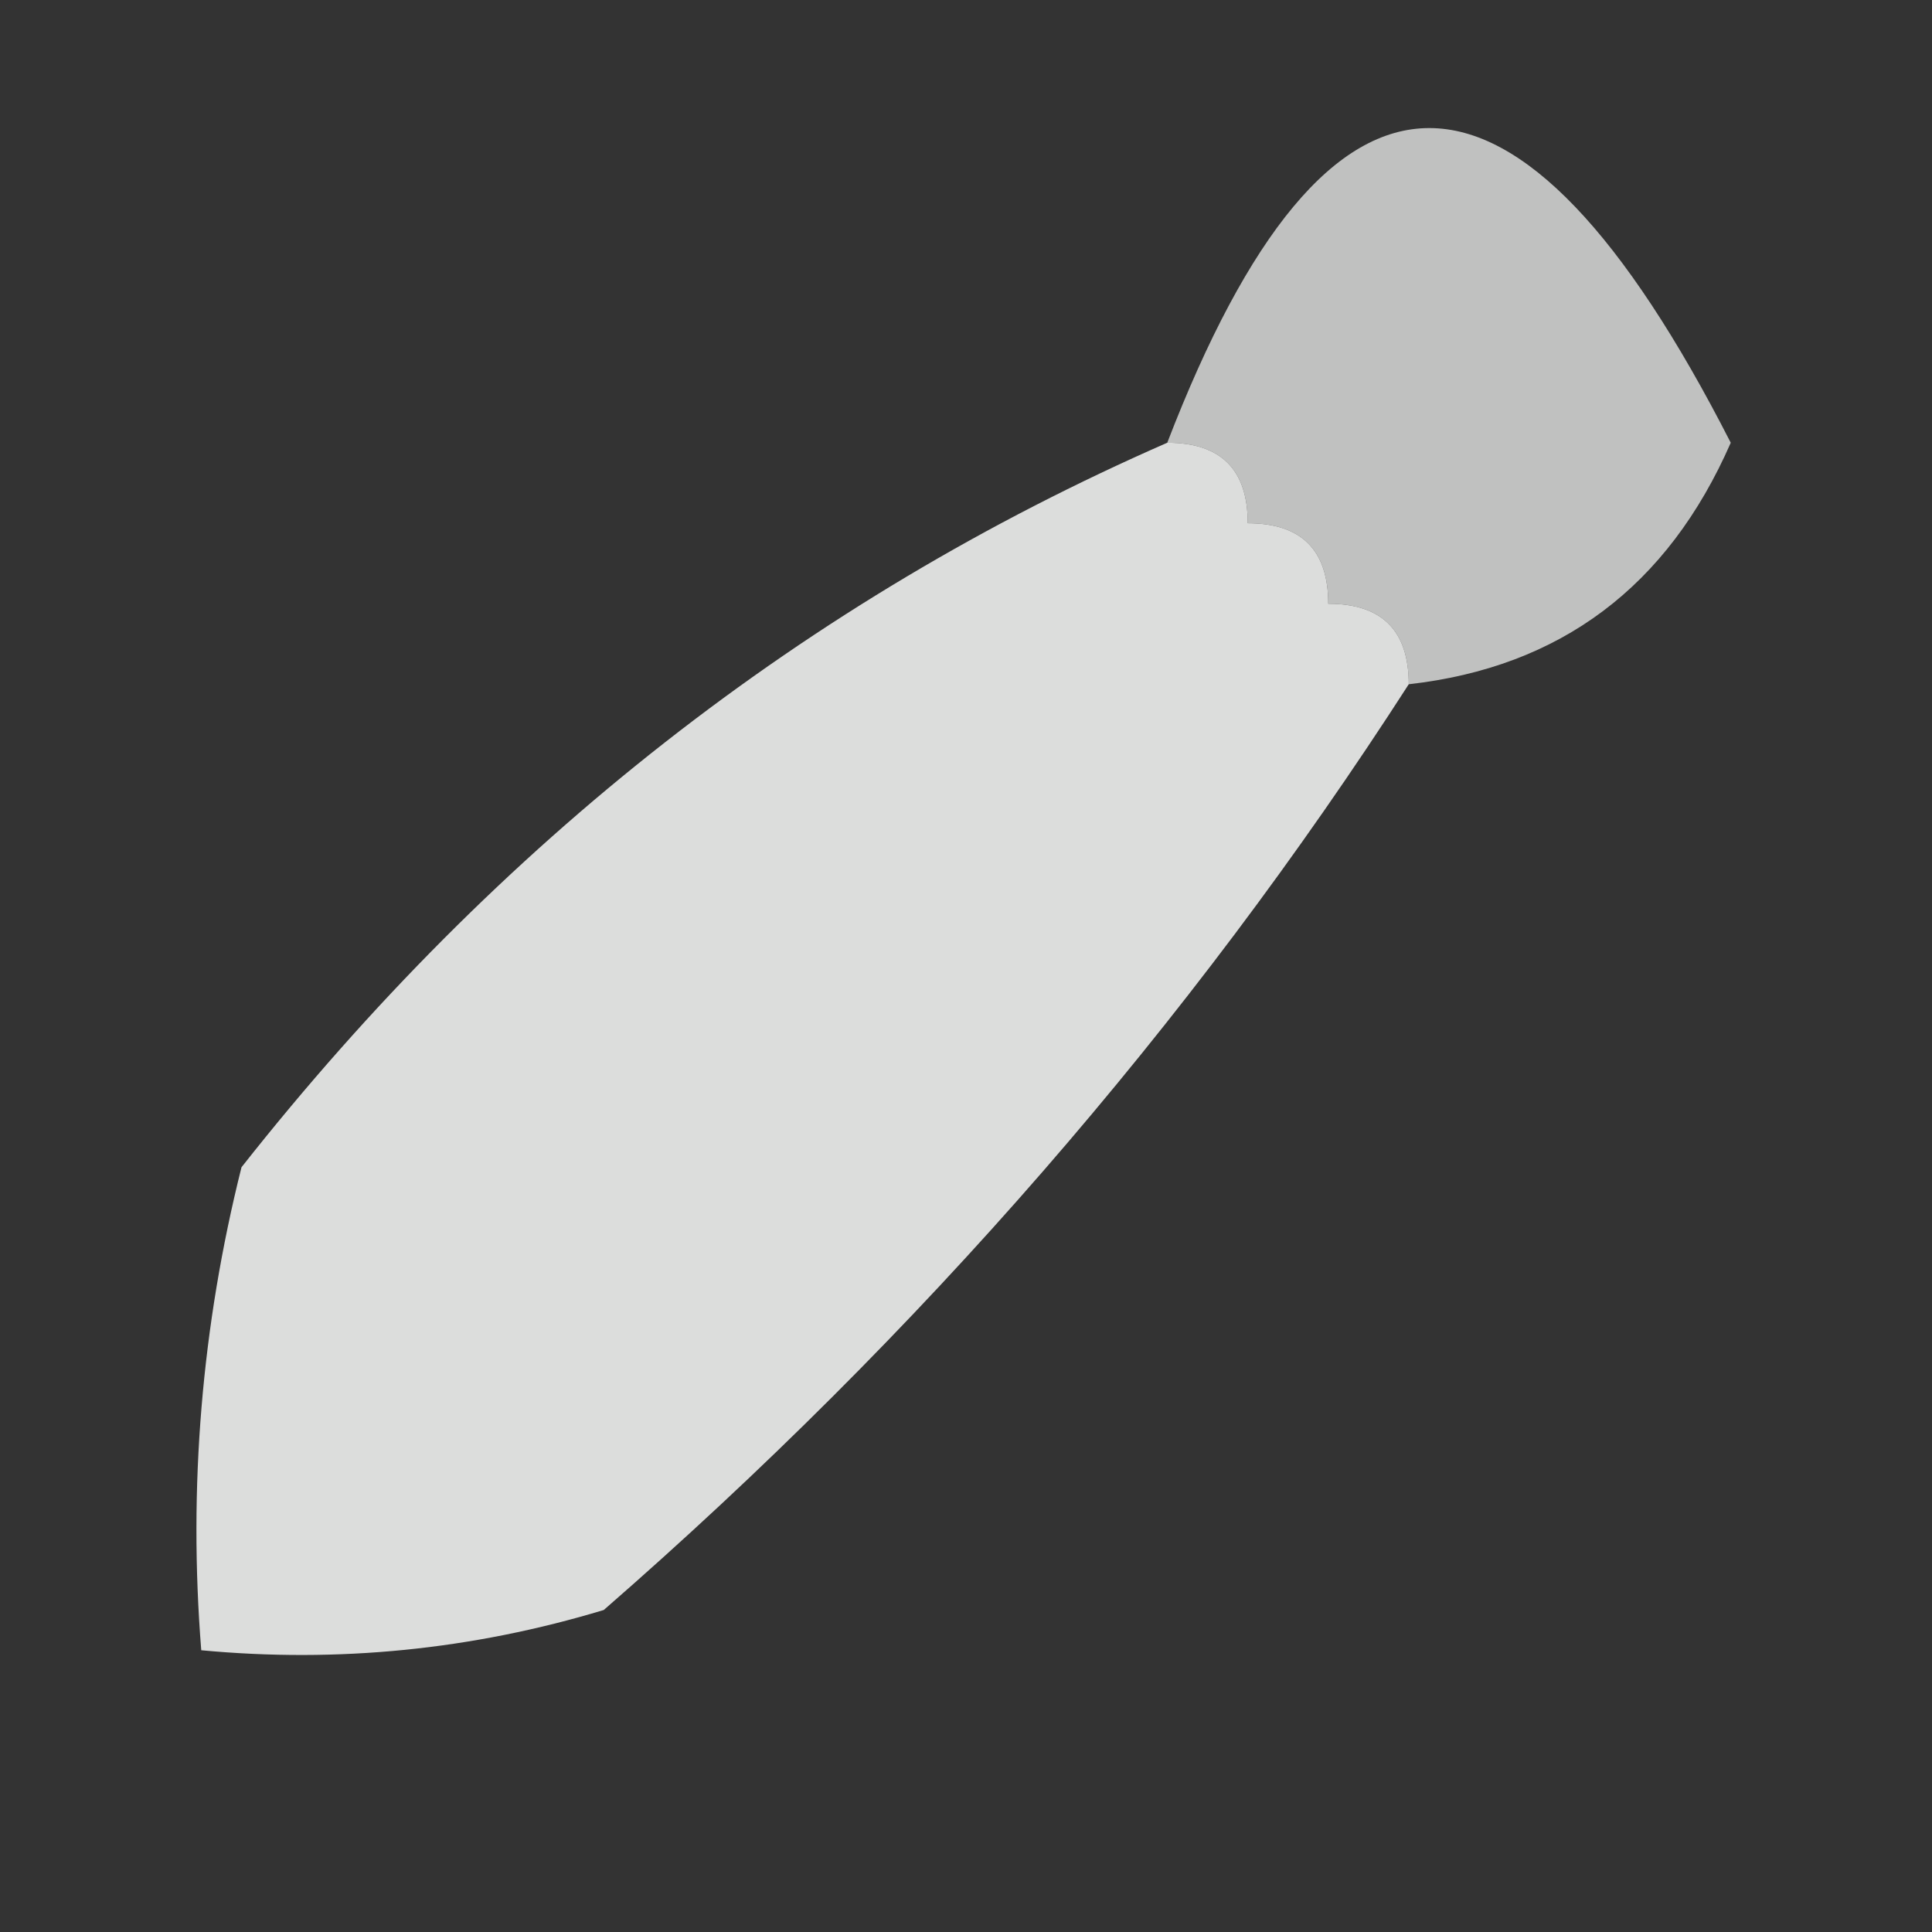 <?xml version="1.0" encoding="UTF-8"?>
<!DOCTYPE svg PUBLIC "-//W3C//DTD SVG 1.1//EN" "http://www.w3.org/Graphics/SVG/1.1/DTD/svg11.dtd">
<svg xmlns="http://www.w3.org/2000/svg" version="1.1" width="24px" height="24px" style="shape-rendering:geometricPrecision; text-rendering:geometricPrecision; image-rendering:optimizeQuality; fill-rule:evenodd; clip-rule:evenodd" xmlns:xlink="http://www.w3.org/1999/xlink">
<rect width="100%" height="100%" fill="#333333" stroke="none"/>
<g><path style="opacity:0.698" fill="#fefffe" d="M 17.5,8.5 C 17.5,7.833 17.167,7.5 16.5,7.5C 16.5,6.833 16.167,6.5 15.5,6.5C 15.5,5.833 15.167,5.5 14.5,5.5C 16.507,0.288 18.84,0.288 21.5,5.5C 20.717,7.288 19.384,8.288 17.5,8.5 Z"/></g>
<g><path style="opacity:0.835" fill="#fefffe" d="M 14.5,5.5 C 15.167,5.5 15.5,5.833 15.5,6.5C 16.167,6.5 16.5,6.833 16.5,7.5C 17.167,7.5 17.5,7.833 17.5,8.5C 14.772,12.737 11.438,16.571 7.5,20C 5.866,20.494 4.199,20.66 2.5,20.5C 2.338,18.473 2.505,16.473 3,14.5C 6.185,10.459 10.019,7.459 14.5,5.5 Z"/></g>
</svg>
